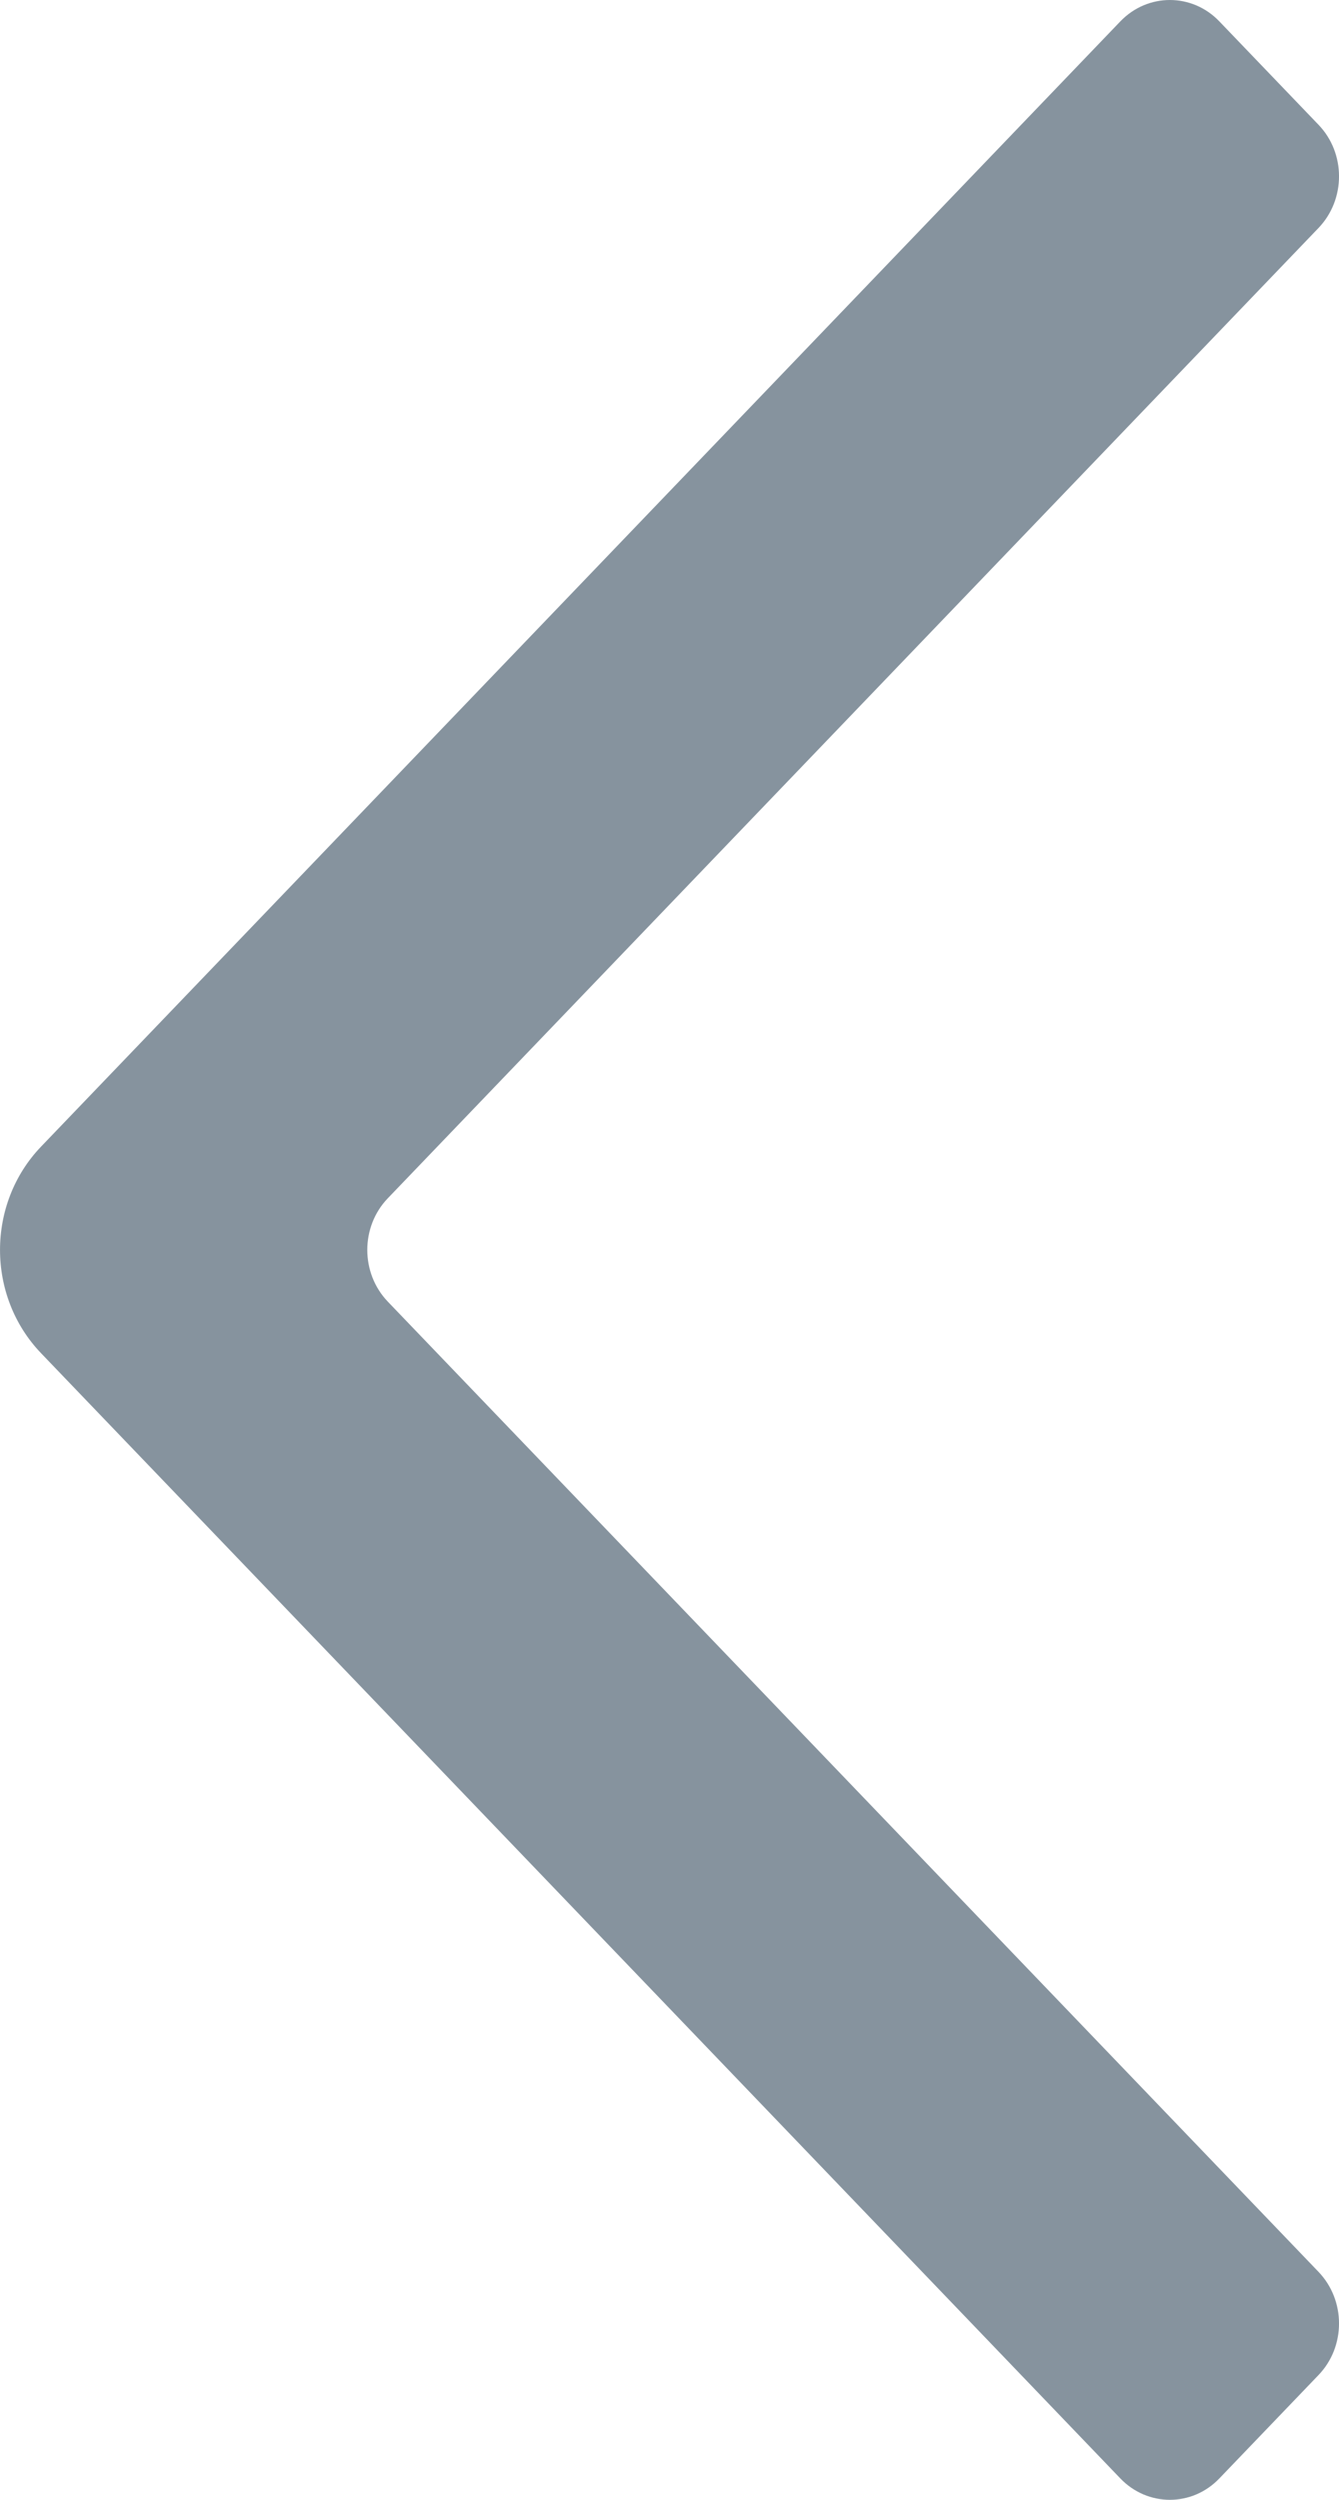 <?xml version="1.0" encoding="UTF-8" standalone="no"?>
<svg width="15px" height="28px" viewBox="0 0 15 28" version="1.1" xmlns="http://www.w3.org/2000/svg" xmlns:xlink="http://www.w3.org/1999/xlink">
    <!-- Generator: Sketch 41.2 (35397) - http://www.bohemiancoding.com/sketch -->
    <title>Icon</title>
    <desc>Created with Sketch.</desc>
    <defs></defs>
    <g id="Page-1" stroke="none" stroke-width="1" fill="none" fill-rule="evenodd">
        <g id="Front-end-Developer-Test" transform="translate(-1305, -1250)" fill="#86939E">
            <g id="Contents-#8" transform="translate(0, 1014)">
                <path d="M1305.46,251.157 C1304.847,250.518 1304.847,249.482 1305.46,248.843 L1317.55,236.24 C1317.857,235.92 1318.354,235.92 1318.66,236.24 L1319.77,237.397 C1320.077,237.716 1320.077,238.234 1319.77,238.554 L1309.344,249.421 C1309.038,249.741 1309.038,250.259 1309.344,250.578 L1319.77,261.446 C1320.077,261.766 1320.077,262.284 1319.77,262.603 L1318.66,263.76 C1318.354,264.08 1317.857,264.08 1317.55,263.76 L1305.46,251.157 Z" id="Icon" transform="translate(1312.5, 250) scale(1, -1) translate(-1312.5, -250) "></path>
            </g>
        </g>
    </g>
</svg>